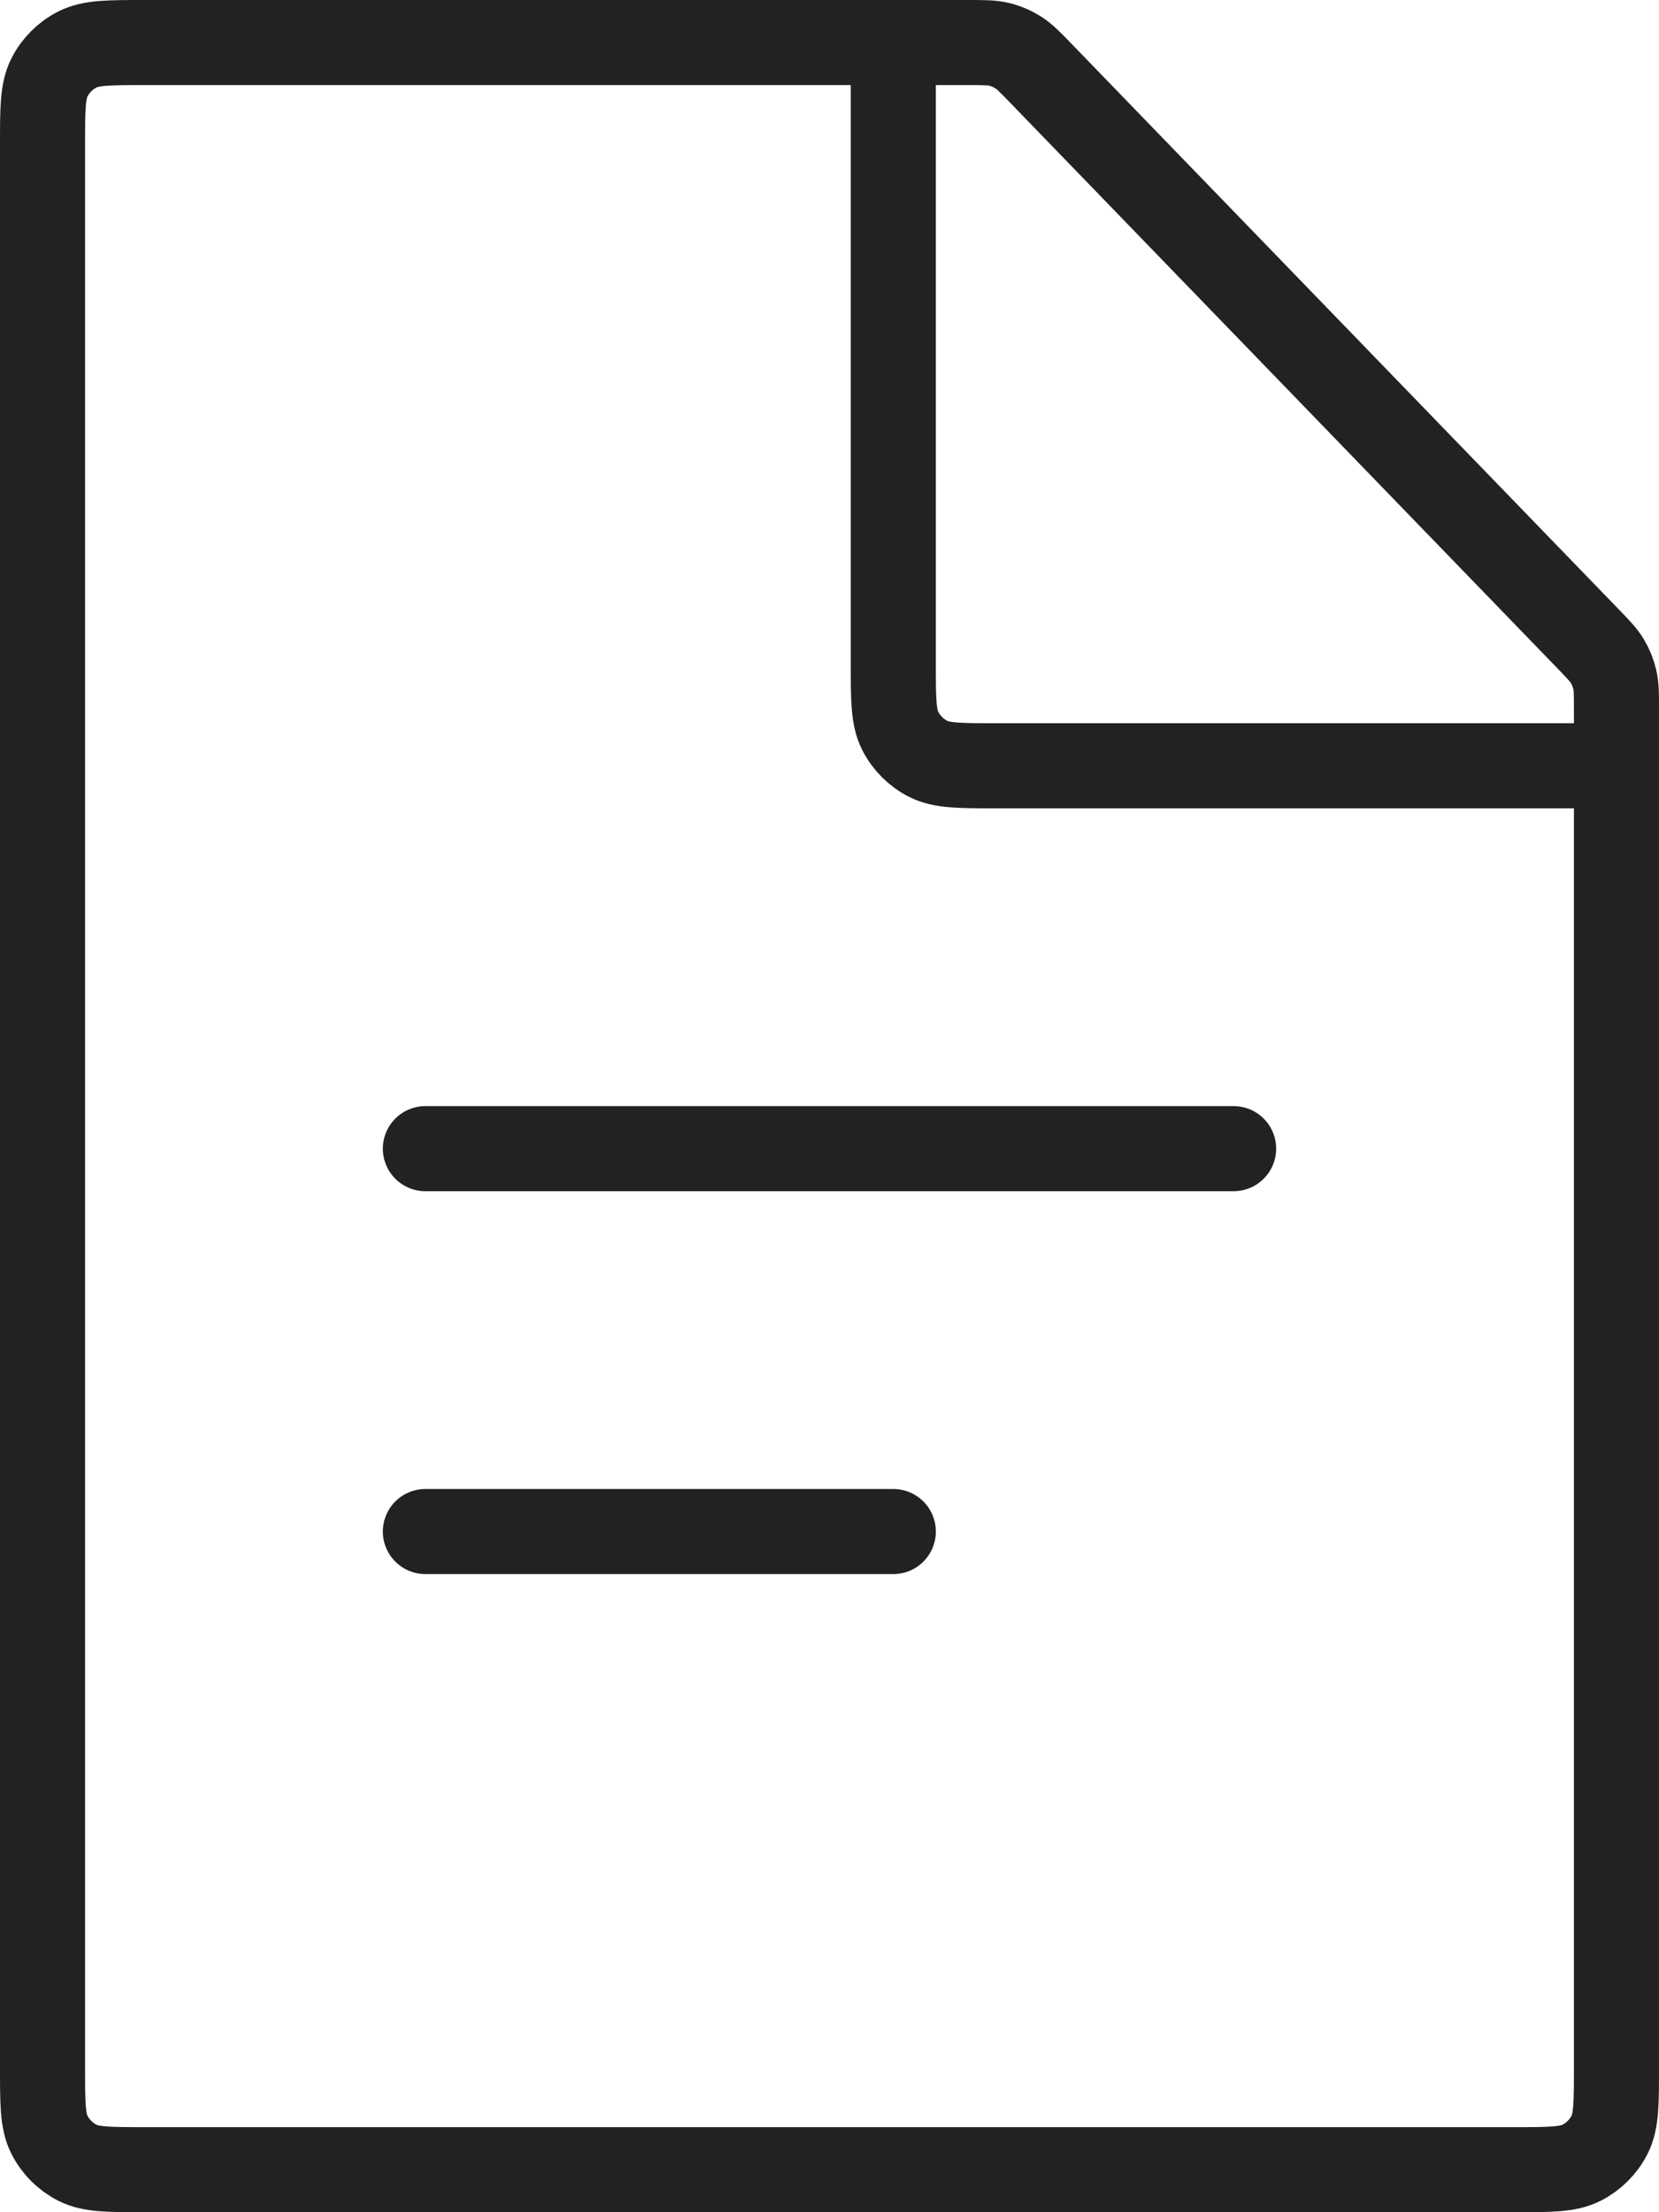 <svg width="39" height="52" viewBox="0 0 39 52" fill="none" xmlns="http://www.w3.org/2000/svg">
<path d="M10 27L29 27" stroke="#222222" stroke-width="2" stroke-linecap="round"/>
<path d="M10 36L21 36" stroke="#222222" stroke-width="2" stroke-linecap="round"/>
<path d="M1 3.4C1 2.56 1 2.14 1.163 1.819C1.307 1.537 1.537 1.307 1.819 1.163C2.14 1 2.56 1 3.4 1H22.752C23.127 1 23.315 1 23.491 1.043C23.647 1.081 23.796 1.145 23.932 1.23C24.085 1.327 24.216 1.461 24.477 1.731L37.325 15.008C37.574 15.266 37.699 15.395 37.788 15.544C37.867 15.676 37.925 15.82 37.96 15.97C38 16.139 38 16.318 38 16.677V48.6C38 49.44 38 49.86 37.837 50.181C37.693 50.463 37.463 50.693 37.181 50.837C36.86 51 36.44 51 35.6 51H3.4C2.56 51 2.14 51 1.819 50.837C1.537 50.693 1.307 50.463 1.163 50.181C1 49.86 1 49.44 1 48.6V3.4Z" stroke="#222222" stroke-width="2"/>
<path d="M21 1V15.6C21 16.44 21 16.86 21.163 17.181C21.307 17.463 21.537 17.693 21.819 17.837C22.14 18 22.56 18 23.4 18H38" stroke="#222222" stroke-width="2"/>
</svg>
